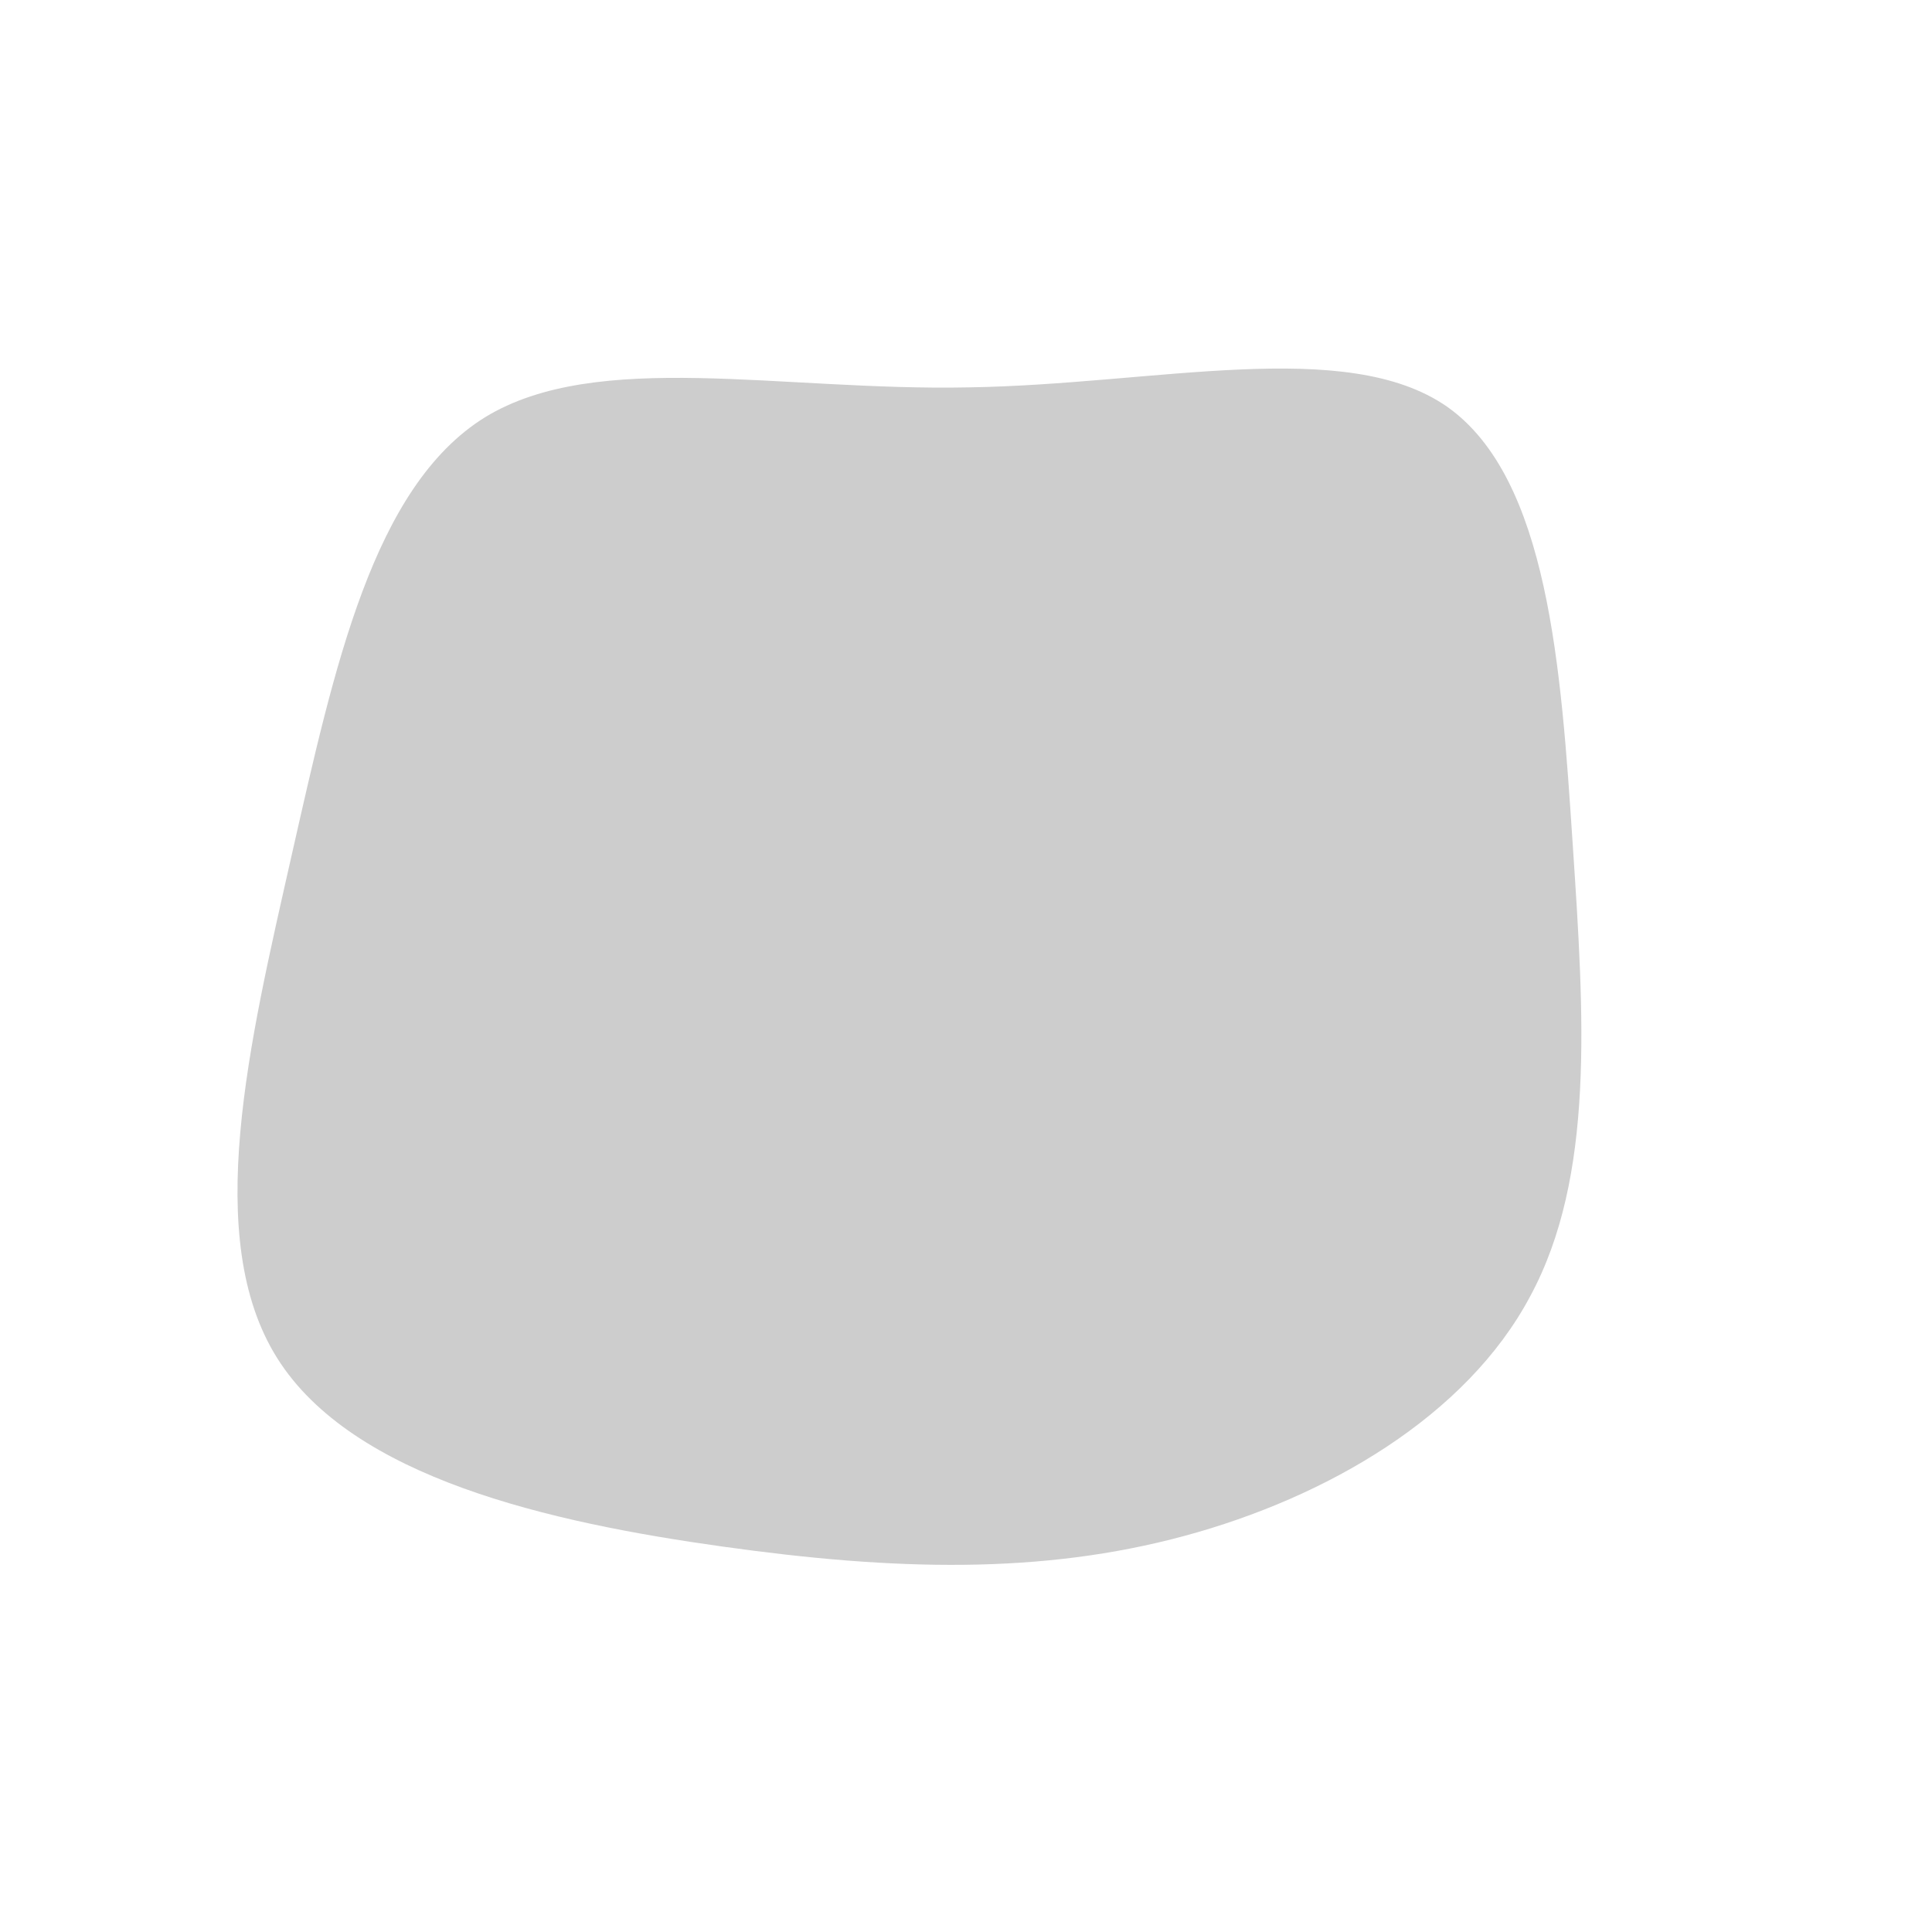 <?xml version="1.0" standalone="no"?>
<svg viewBox="0 0 200 200" xmlns="http://www.w3.org/2000/svg">
  <path fill="#CDCDCD" d="M49.8,-57.9C60.3,-50.5,61.6,-30.8,62.8,-12.7C64,5.3,65.1,21.8,58.4,34.2C51.8,46.6,37.4,55,22.6,59C7.8,63,-7.4,62.6,-25.2,60.1C-43.1,57.6,-63.5,53,-71.3,40.6C-79.1,28.2,-74.2,8,-69.8,-11.5C-65.4,-30.9,-61.4,-49.6,-49.8,-56.8C-38.2,-63.9,-19.1,-59.5,0.3,-59.9C19.6,-60.2,39.3,-65.2,49.8,-57.9Z" transform="translate(100 100)" />
</svg>
